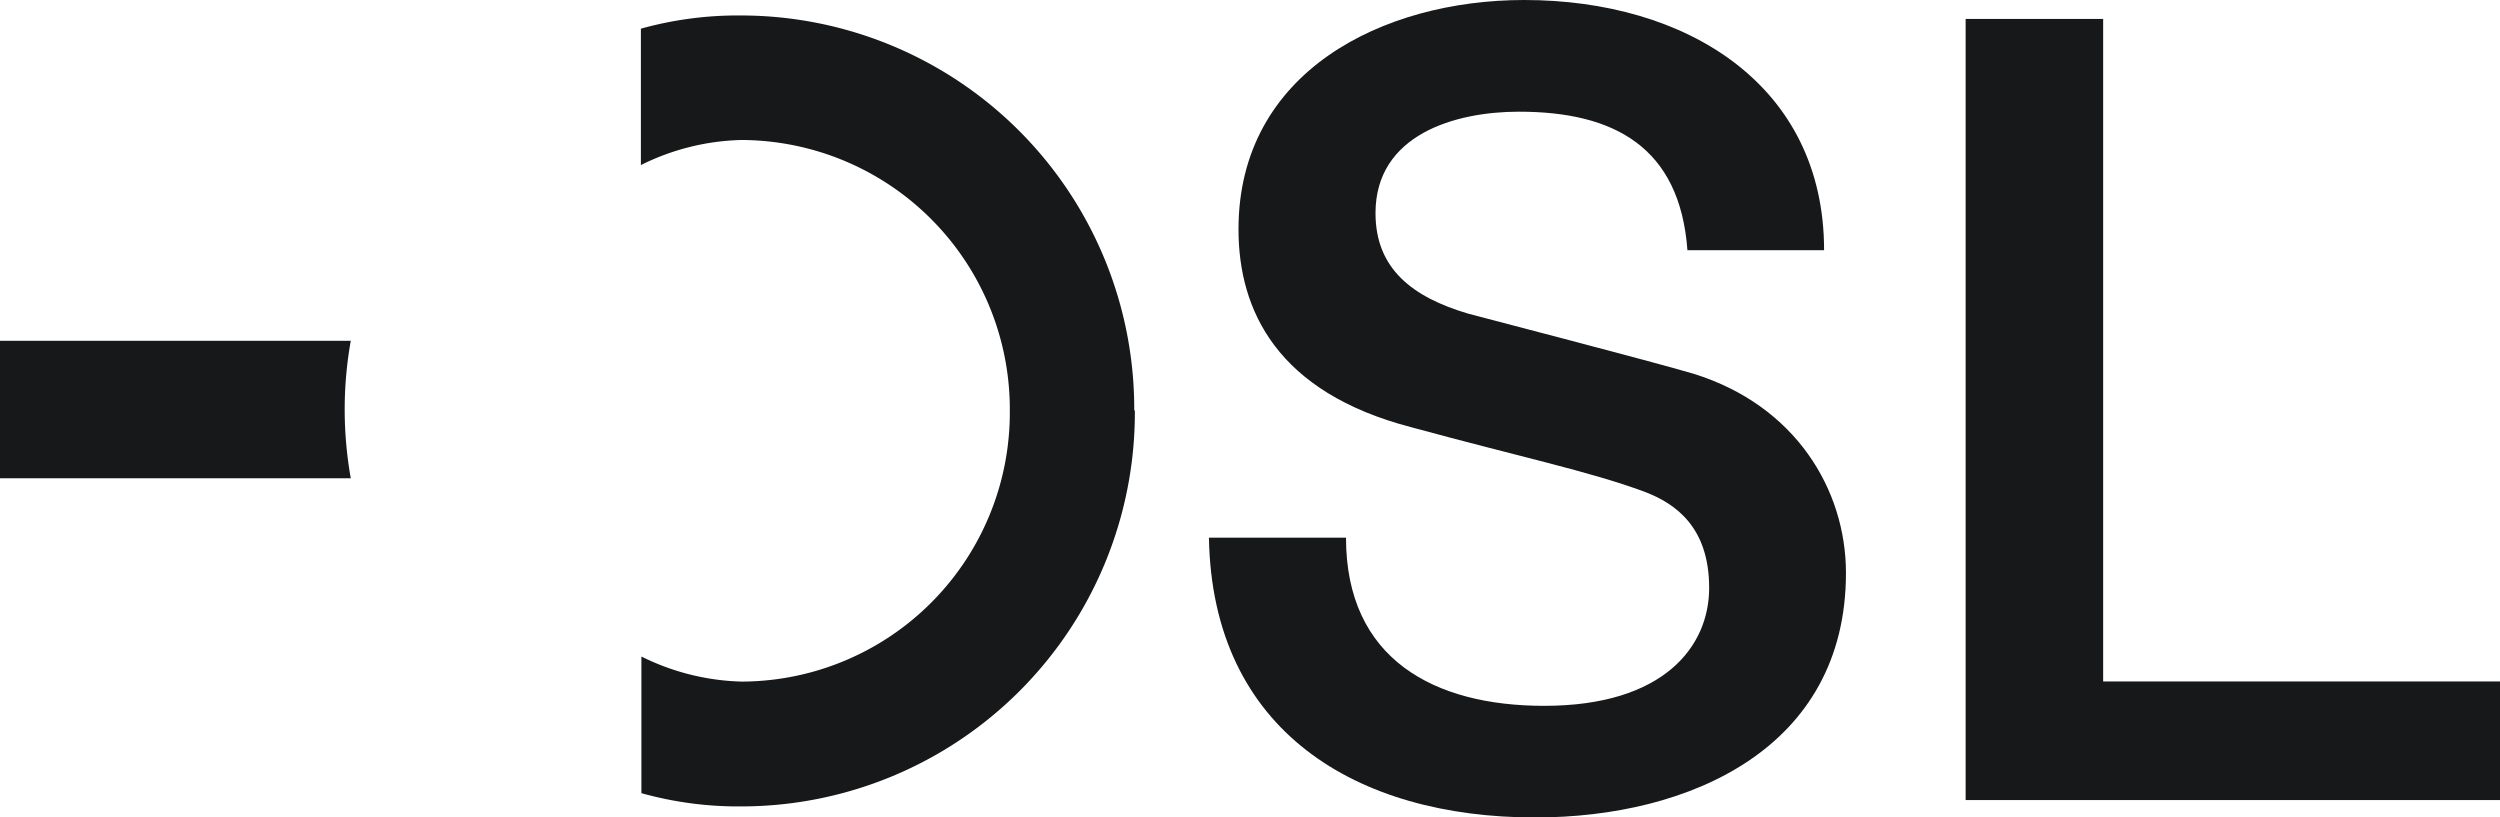 <svg xmlns="http://www.w3.org/2000/svg" viewBox="0 0 484.64 158.47">
  <defs>
    <style>
      .cls-1 {
        fill: #161819;
      }
    </style>
  </defs>
  <title>Asset 1</title>
  <g id="Layer_2" data-name="Layer 2">
    <g id="Layer_1-2" data-name="Layer 1">
      <g>
        <path class="cls-1" d="M260.93,104.23c0,23.63,17.18,32.6,38.4,32.6,23.34,0,32-11.61,32-22.85,0-11.68-6.37-16.31-12.52-18.65-10.82-4-24.19-6.77-45.19-12.5-26.1-6.79-33.53-22.69-33.53-38.39,0-30.55,28-44.44,55.38-44.44,31.4,0,58.14,16.39,58.14,48.5H327.12c-1.48-20-14.21-26.85-32.67-26.85-12.31,0-27.8,4.4-27.8,19.67,0,10.82,7.22,16.31,18,19.49,2.33.64,35.86,9.32,43.71,11.66,19.73,6.15,29.49,22.48,29.49,38.6,0,34-30.34,47.4-60.26,47.4-34.58,0-62.59-16.68-63.23-54.24Z"/>
        <path class="cls-1" d="M381.05,3.67h26.66V132.1h76.93v23H381.05Z"/>
        <path class="cls-1" d="M66.82,79.44A75.66,75.66,0,0,1,68,66.07H0V92.72H68A76.83,76.83,0,0,1,66.82,79.44Z"/>
        <path class="cls-1" d="M219.88,79.48A76.26,76.26,0,0,0,143.65,3a69.74,69.74,0,0,0-19.41,2.56V32a46,46,0,0,1,19.41-4.86,52.2,52.2,0,0,1,52.11,52.32c0,.06,0,.11,0,.17s0,.12,0,.17a52.14,52.14,0,0,1-52,52.33,46.17,46.17,0,0,1-19.42-4.86v26.49a69.73,69.73,0,0,0,19.41,2.57A76.34,76.34,0,0,0,220,79.82s0-.11,0-.17S219.88,79.54,219.88,79.48Z"/>
      </g>
    </g>
  </g>
</svg>
